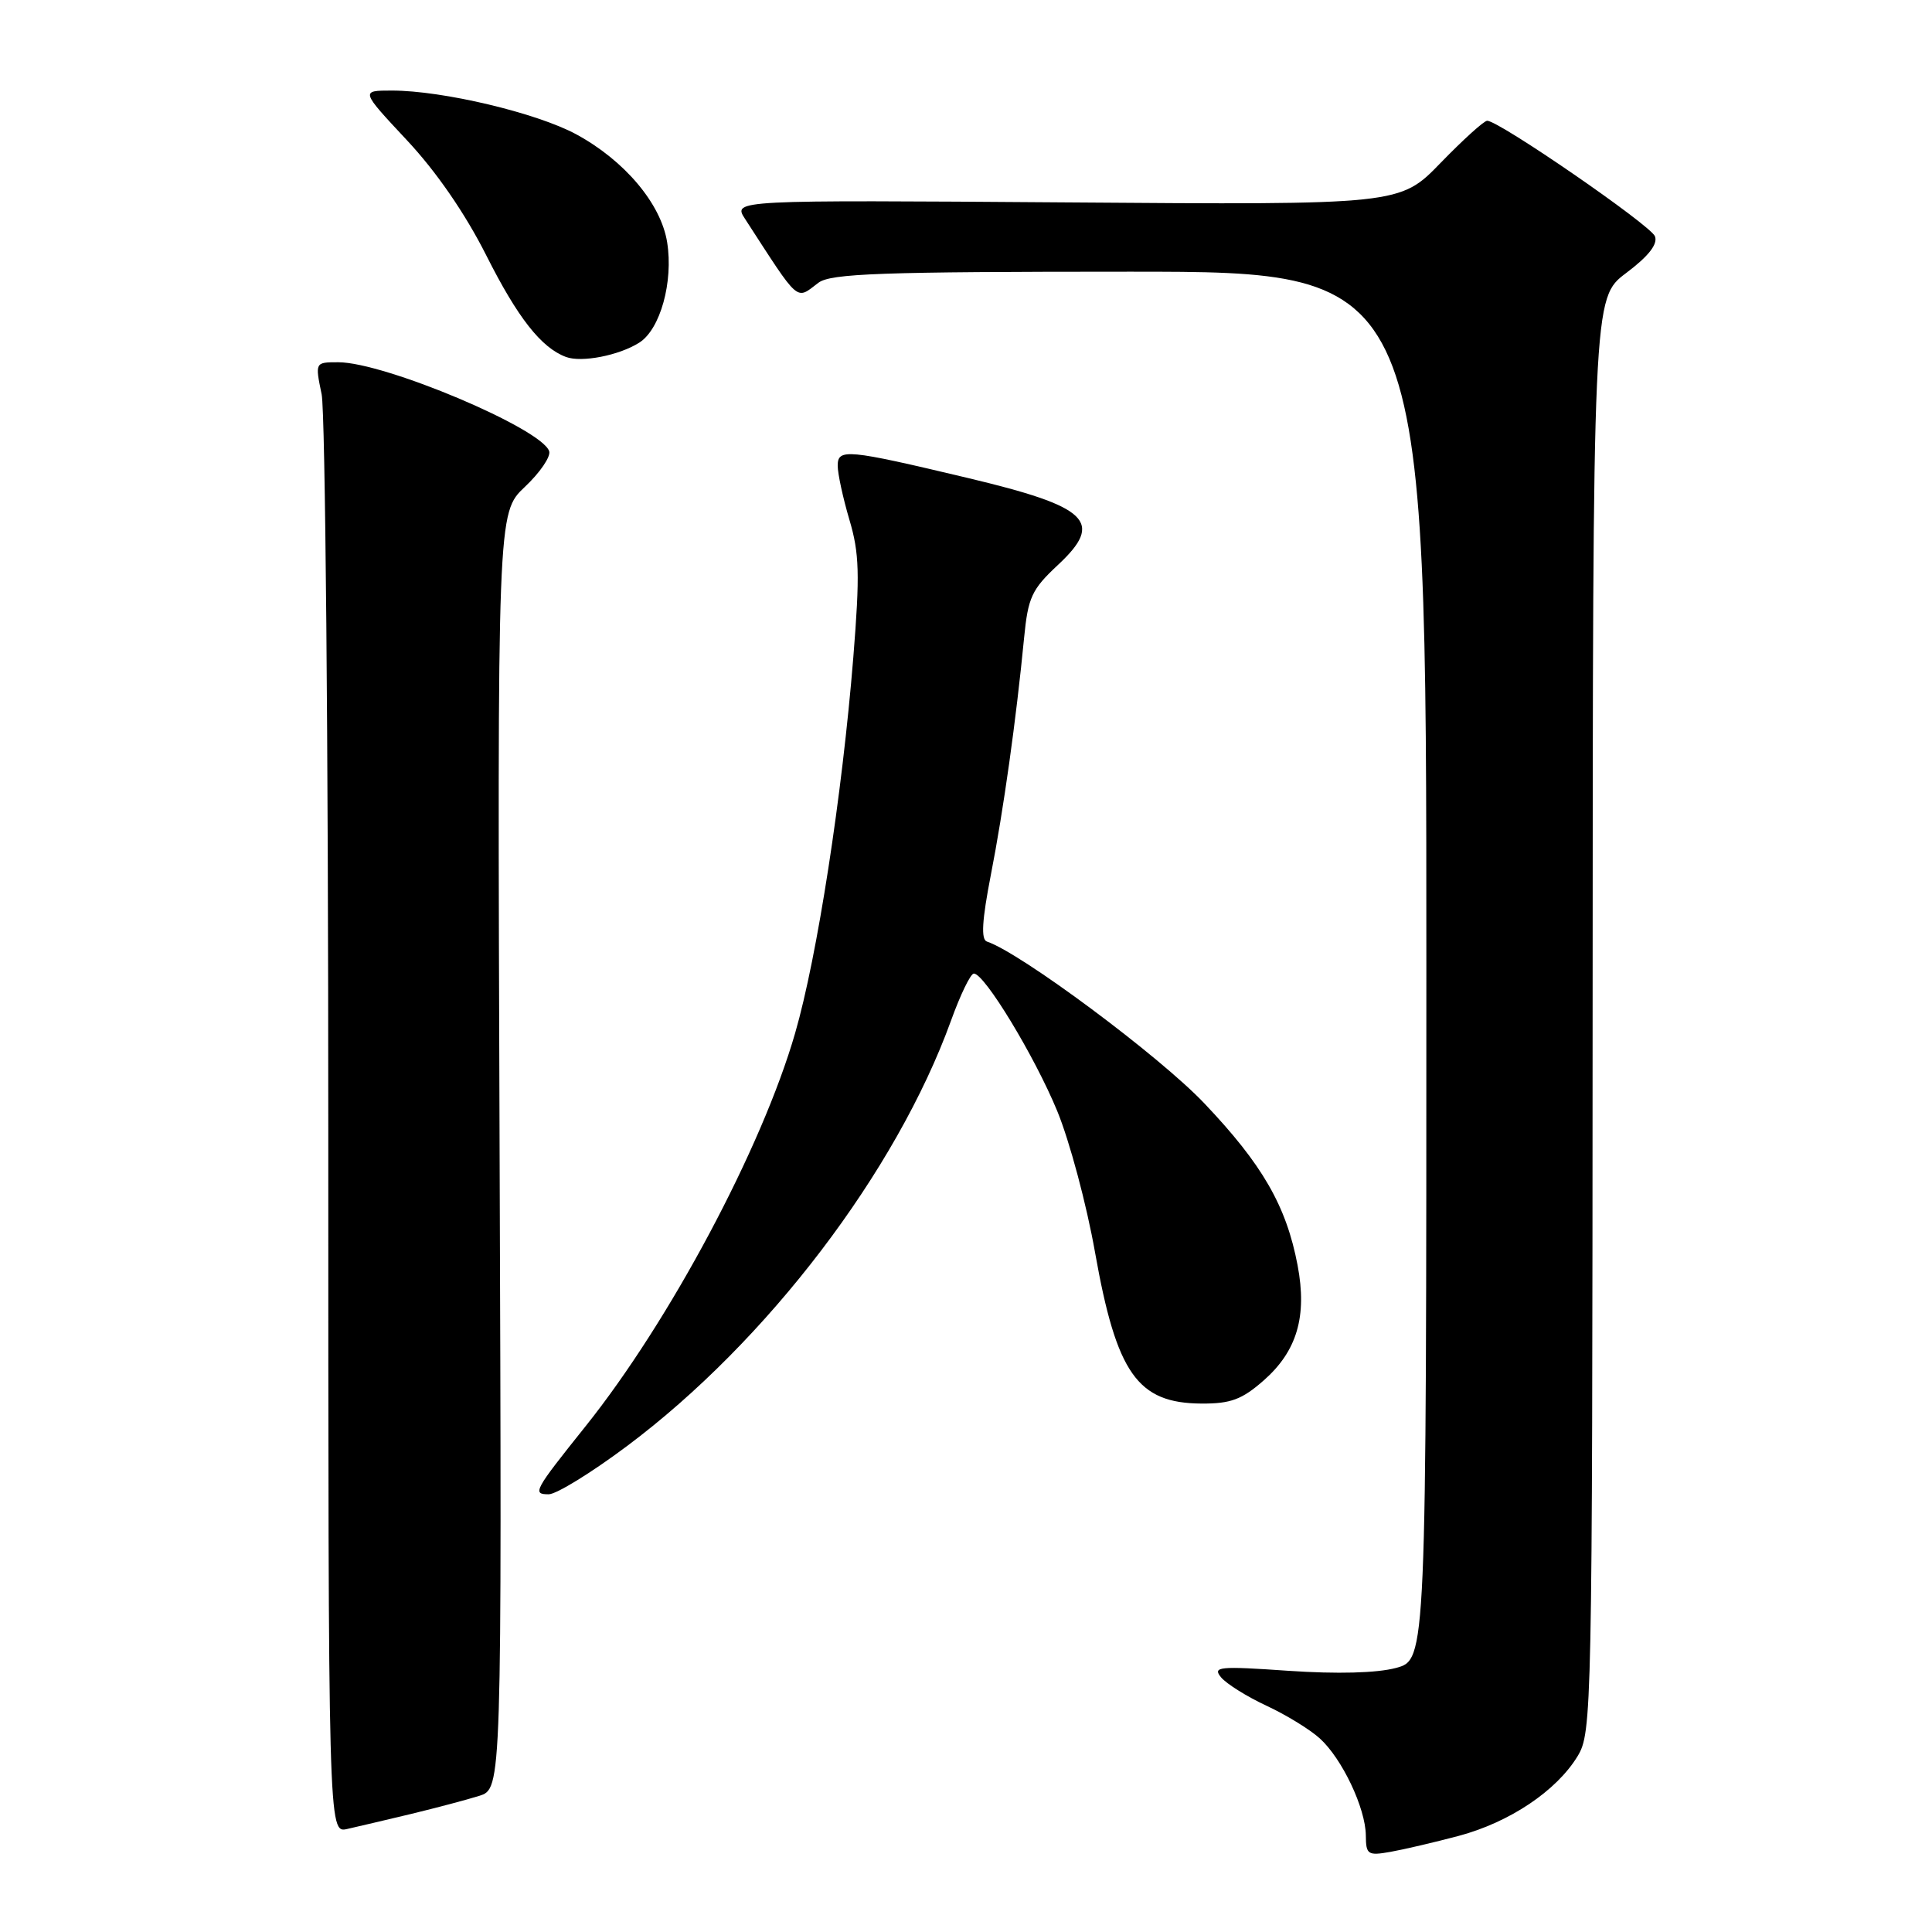<?xml version="1.0" encoding="UTF-8" standalone="no"?>
<!DOCTYPE svg PUBLIC "-//W3C//DTD SVG 1.1//EN" "http://www.w3.org/Graphics/SVG/1.1/DTD/svg11.dtd" >
<svg xmlns="http://www.w3.org/2000/svg" xmlns:xlink="http://www.w3.org/1999/xlink" version="1.1" viewBox="0 0 256 256">
 <g >
 <path fill="currentColor"
d=" M 193.30 243.26 C 200.03 241.46 206.23 237.31 209.03 232.72 C 210.94 229.58 210.99 227.11 211.03 134.50 C 211.06 39.50 211.06 39.50 215.47 36.18 C 218.45 33.94 219.69 32.35 219.29 31.31 C 218.72 29.84 198.63 16.00 197.06 16.00 C 196.64 16.00 193.87 18.51 190.90 21.57 C 185.50 27.15 185.50 27.15 141.30 26.82 C 97.10 26.50 97.10 26.50 98.72 29.00 C 106.06 40.33 105.41 39.76 108.44 37.47 C 110.07 36.24 116.68 36.00 149.69 36.00 C 189.00 36.00 189.00 36.00 189.00 127.96 C 189.00 219.92 189.00 219.92 184.98 221.01 C 182.44 221.69 177.19 221.83 170.73 221.39 C 161.50 220.75 160.63 220.84 161.80 222.26 C 162.52 223.12 165.22 224.81 167.80 226.01 C 170.39 227.21 173.57 229.16 174.88 230.35 C 177.83 233.02 180.95 239.59 180.98 243.22 C 181.00 245.75 181.24 245.91 184.25 245.38 C 186.04 245.06 190.11 244.11 193.30 243.26 Z  M 54.50 240.35 C 57.80 239.55 61.85 238.48 63.50 237.96 C 66.50 237.01 66.50 237.01 66.20 152.49 C 65.90 67.96 65.90 67.96 69.54 64.52 C 71.55 62.63 73.00 60.50 72.77 59.79 C 71.78 56.78 50.96 48.00 44.82 48.00 C 41.74 48.00 41.74 48.00 42.62 52.25 C 43.10 54.59 43.50 98.44 43.50 149.71 C 43.50 242.91 43.50 242.91 46.00 242.35 C 47.38 242.04 51.20 241.14 54.50 240.35 Z  M 83.07 191.62 C 101.64 177.74 118.77 155.24 126.01 135.25 C 127.25 131.81 128.61 129.00 129.04 129.00 C 130.45 129.00 137.09 139.94 140.09 147.22 C 141.72 151.18 143.98 159.61 145.10 165.96 C 147.95 182.01 150.72 185.94 159.22 185.98 C 163.07 186.00 164.57 185.44 167.44 182.92 C 171.86 179.04 173.22 174.43 171.94 167.67 C 170.45 159.80 167.28 154.30 159.57 146.19 C 153.64 139.94 135.23 126.24 130.77 124.76 C 129.97 124.49 130.12 121.97 131.29 115.94 C 132.97 107.36 134.65 95.35 135.70 84.50 C 136.22 79.16 136.71 78.10 140.16 74.88 C 146.35 69.11 144.32 67.16 128.14 63.31 C 112.20 59.52 111.00 59.41 111.00 61.71 C 111.00 62.77 111.70 65.99 112.55 68.87 C 113.87 73.30 113.95 76.10 113.07 87.08 C 111.60 105.34 108.29 126.78 105.36 136.89 C 100.96 152.13 88.74 175.05 77.58 189.00 C 70.74 197.55 70.50 198.00 72.71 198.00 C 73.72 198.00 78.38 195.13 83.07 191.62 Z  M 84.71 45.40 C 87.49 43.64 89.24 37.35 88.40 32.10 C 87.59 27.00 82.76 21.27 76.36 17.80 C 71.12 14.96 58.65 12.00 51.93 12.00 C 47.77 12.00 47.77 12.00 53.90 18.56 C 57.80 22.72 61.63 28.28 64.42 33.81 C 68.59 42.10 71.71 46.08 75.00 47.30 C 77.06 48.07 82.04 47.10 84.71 45.40 Z "/>
</g>
</svg>